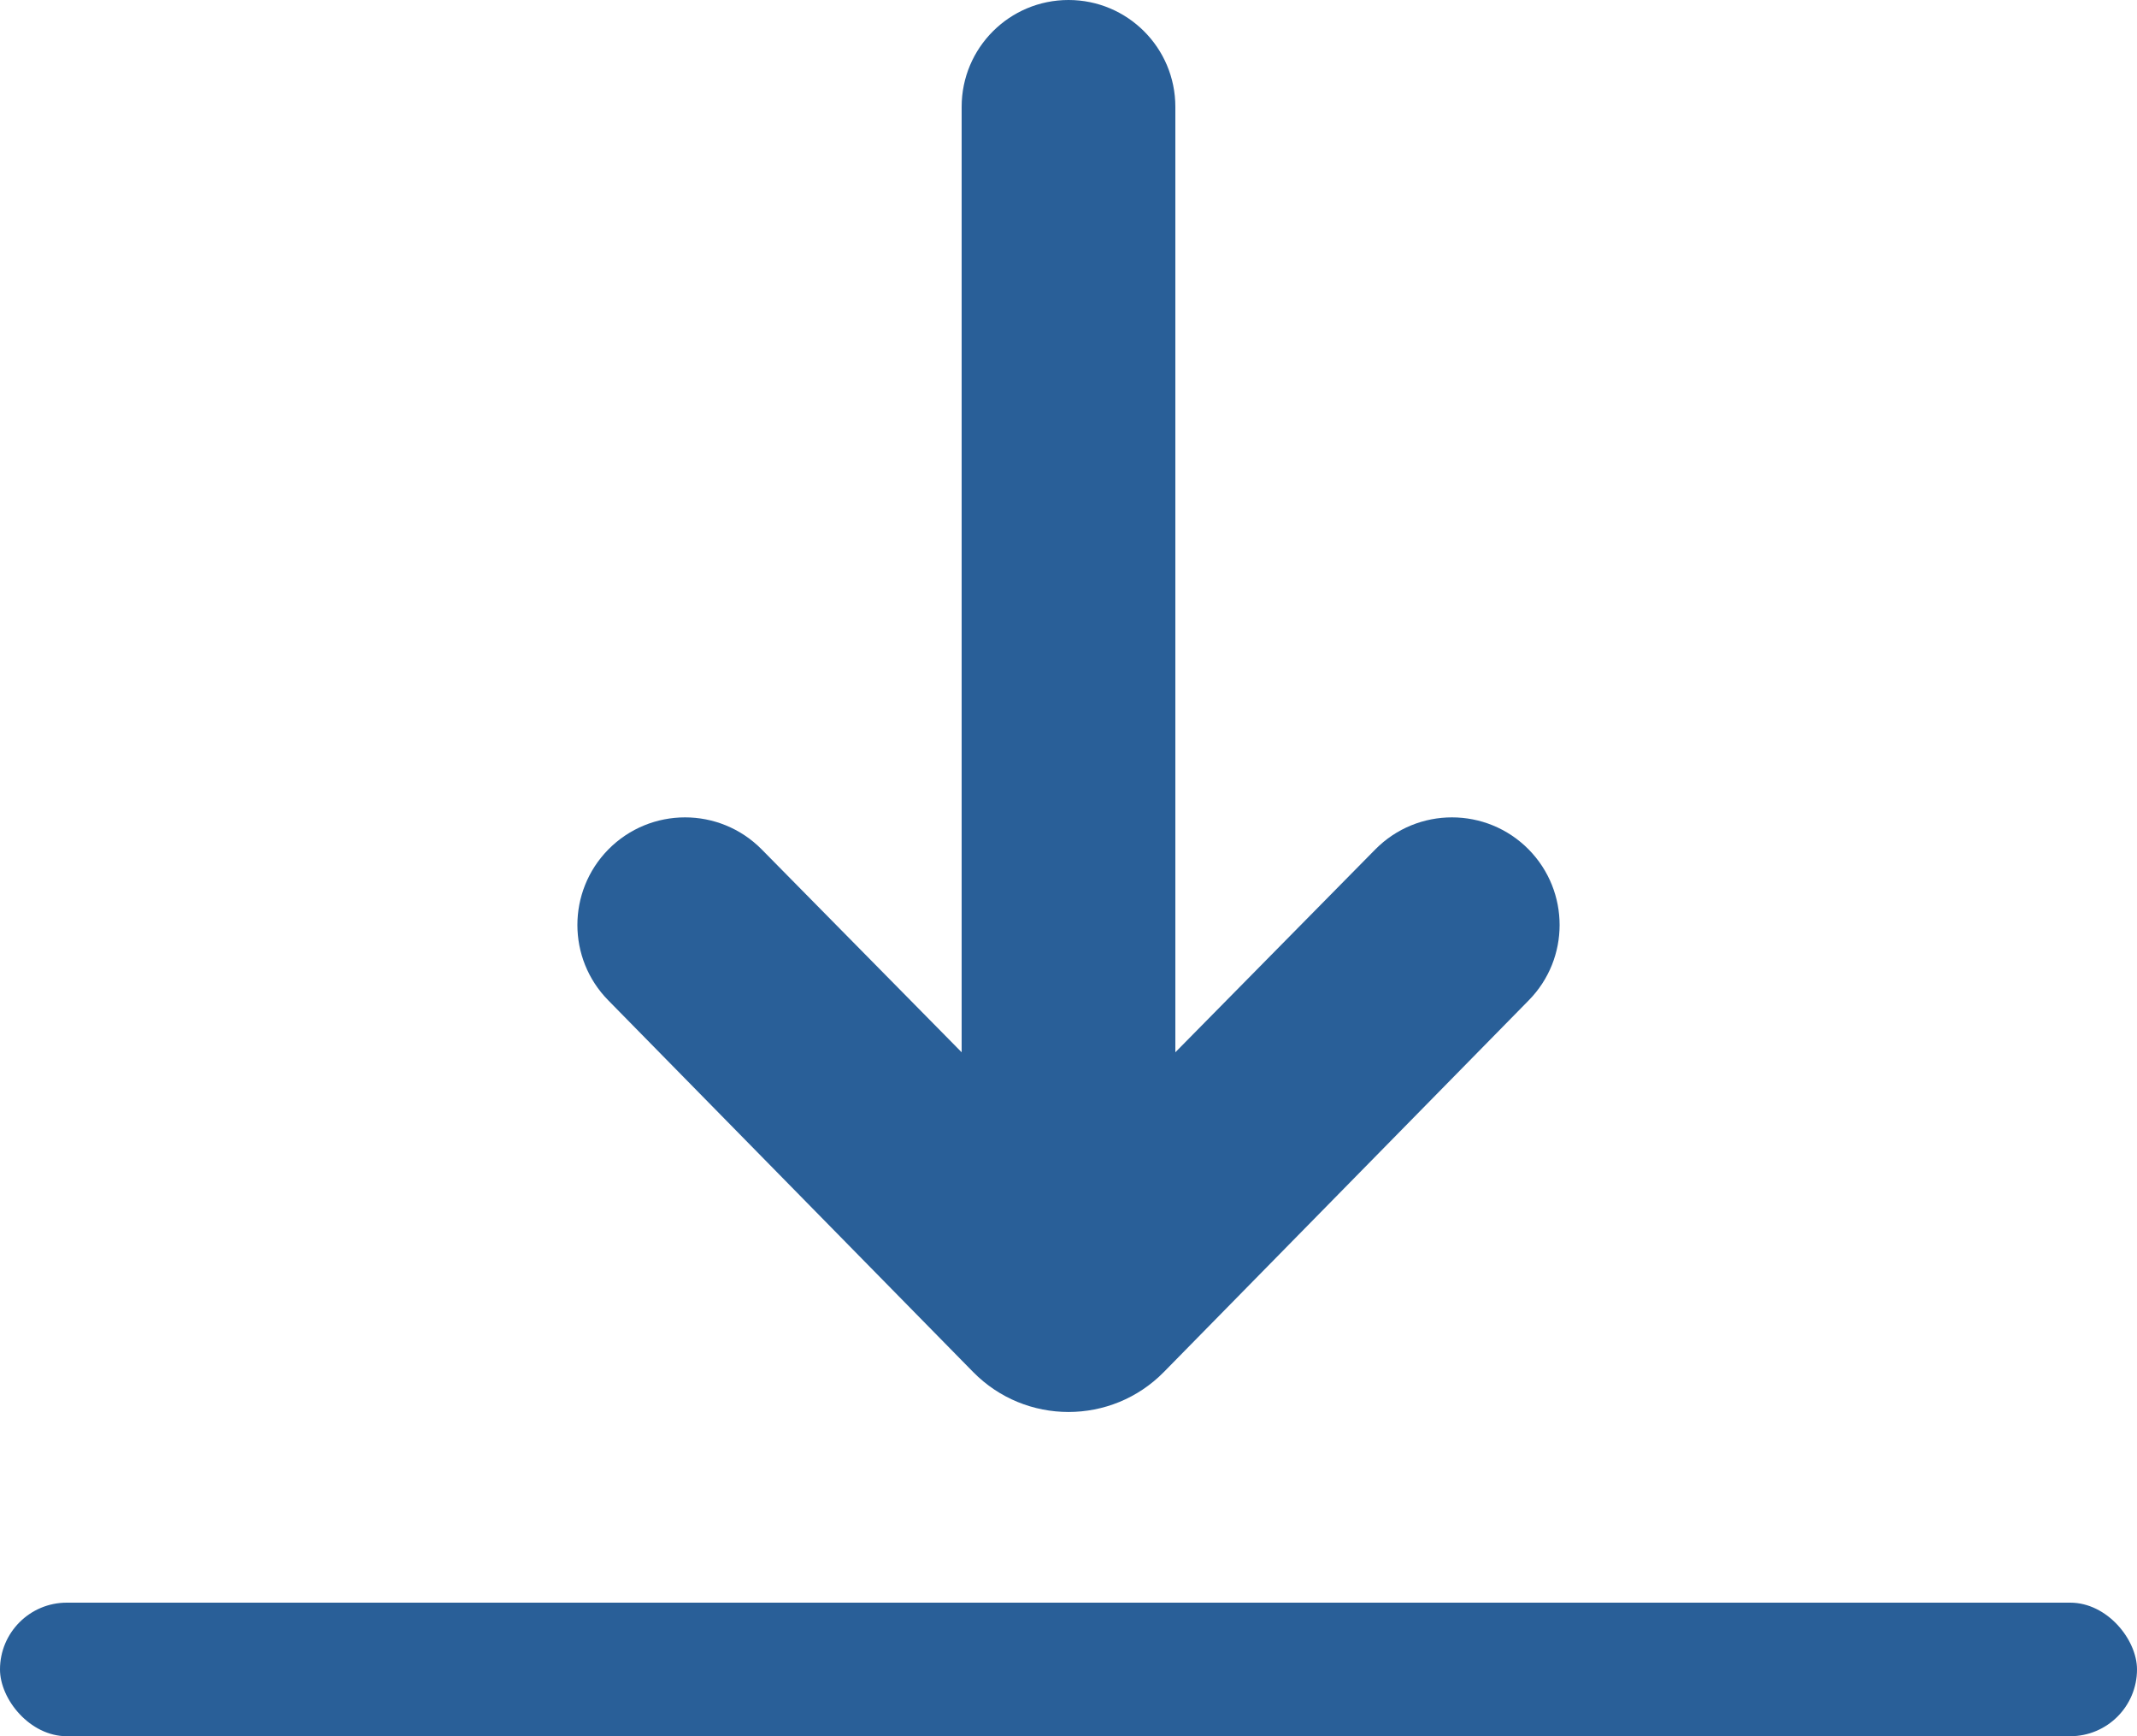 <svg width="16" height="13" viewBox="0 0 16 13" fill="none" xmlns="http://www.w3.org/2000/svg">
<path d="M8.8 7.879L10.297 6.36C10.613 6.04 11.13 6.04 11.446 6.361C11.754 6.675 11.754 7.177 11.446 7.49L8.714 10.273C8.322 10.672 7.678 10.672 7.286 10.273L4.554 7.49C4.246 7.177 4.246 6.675 4.554 6.361C4.87 6.04 5.387 6.04 5.703 6.36L7.2 7.879V0.8C7.2 0.358 7.558 0 8 0C8.442 0 8.8 0.358 8.8 0.8V7.879Z" fill="#295F98"/>
<rect y="12" width="16" height="1" rx="0.5" fill="#295F98"/>
</svg>
